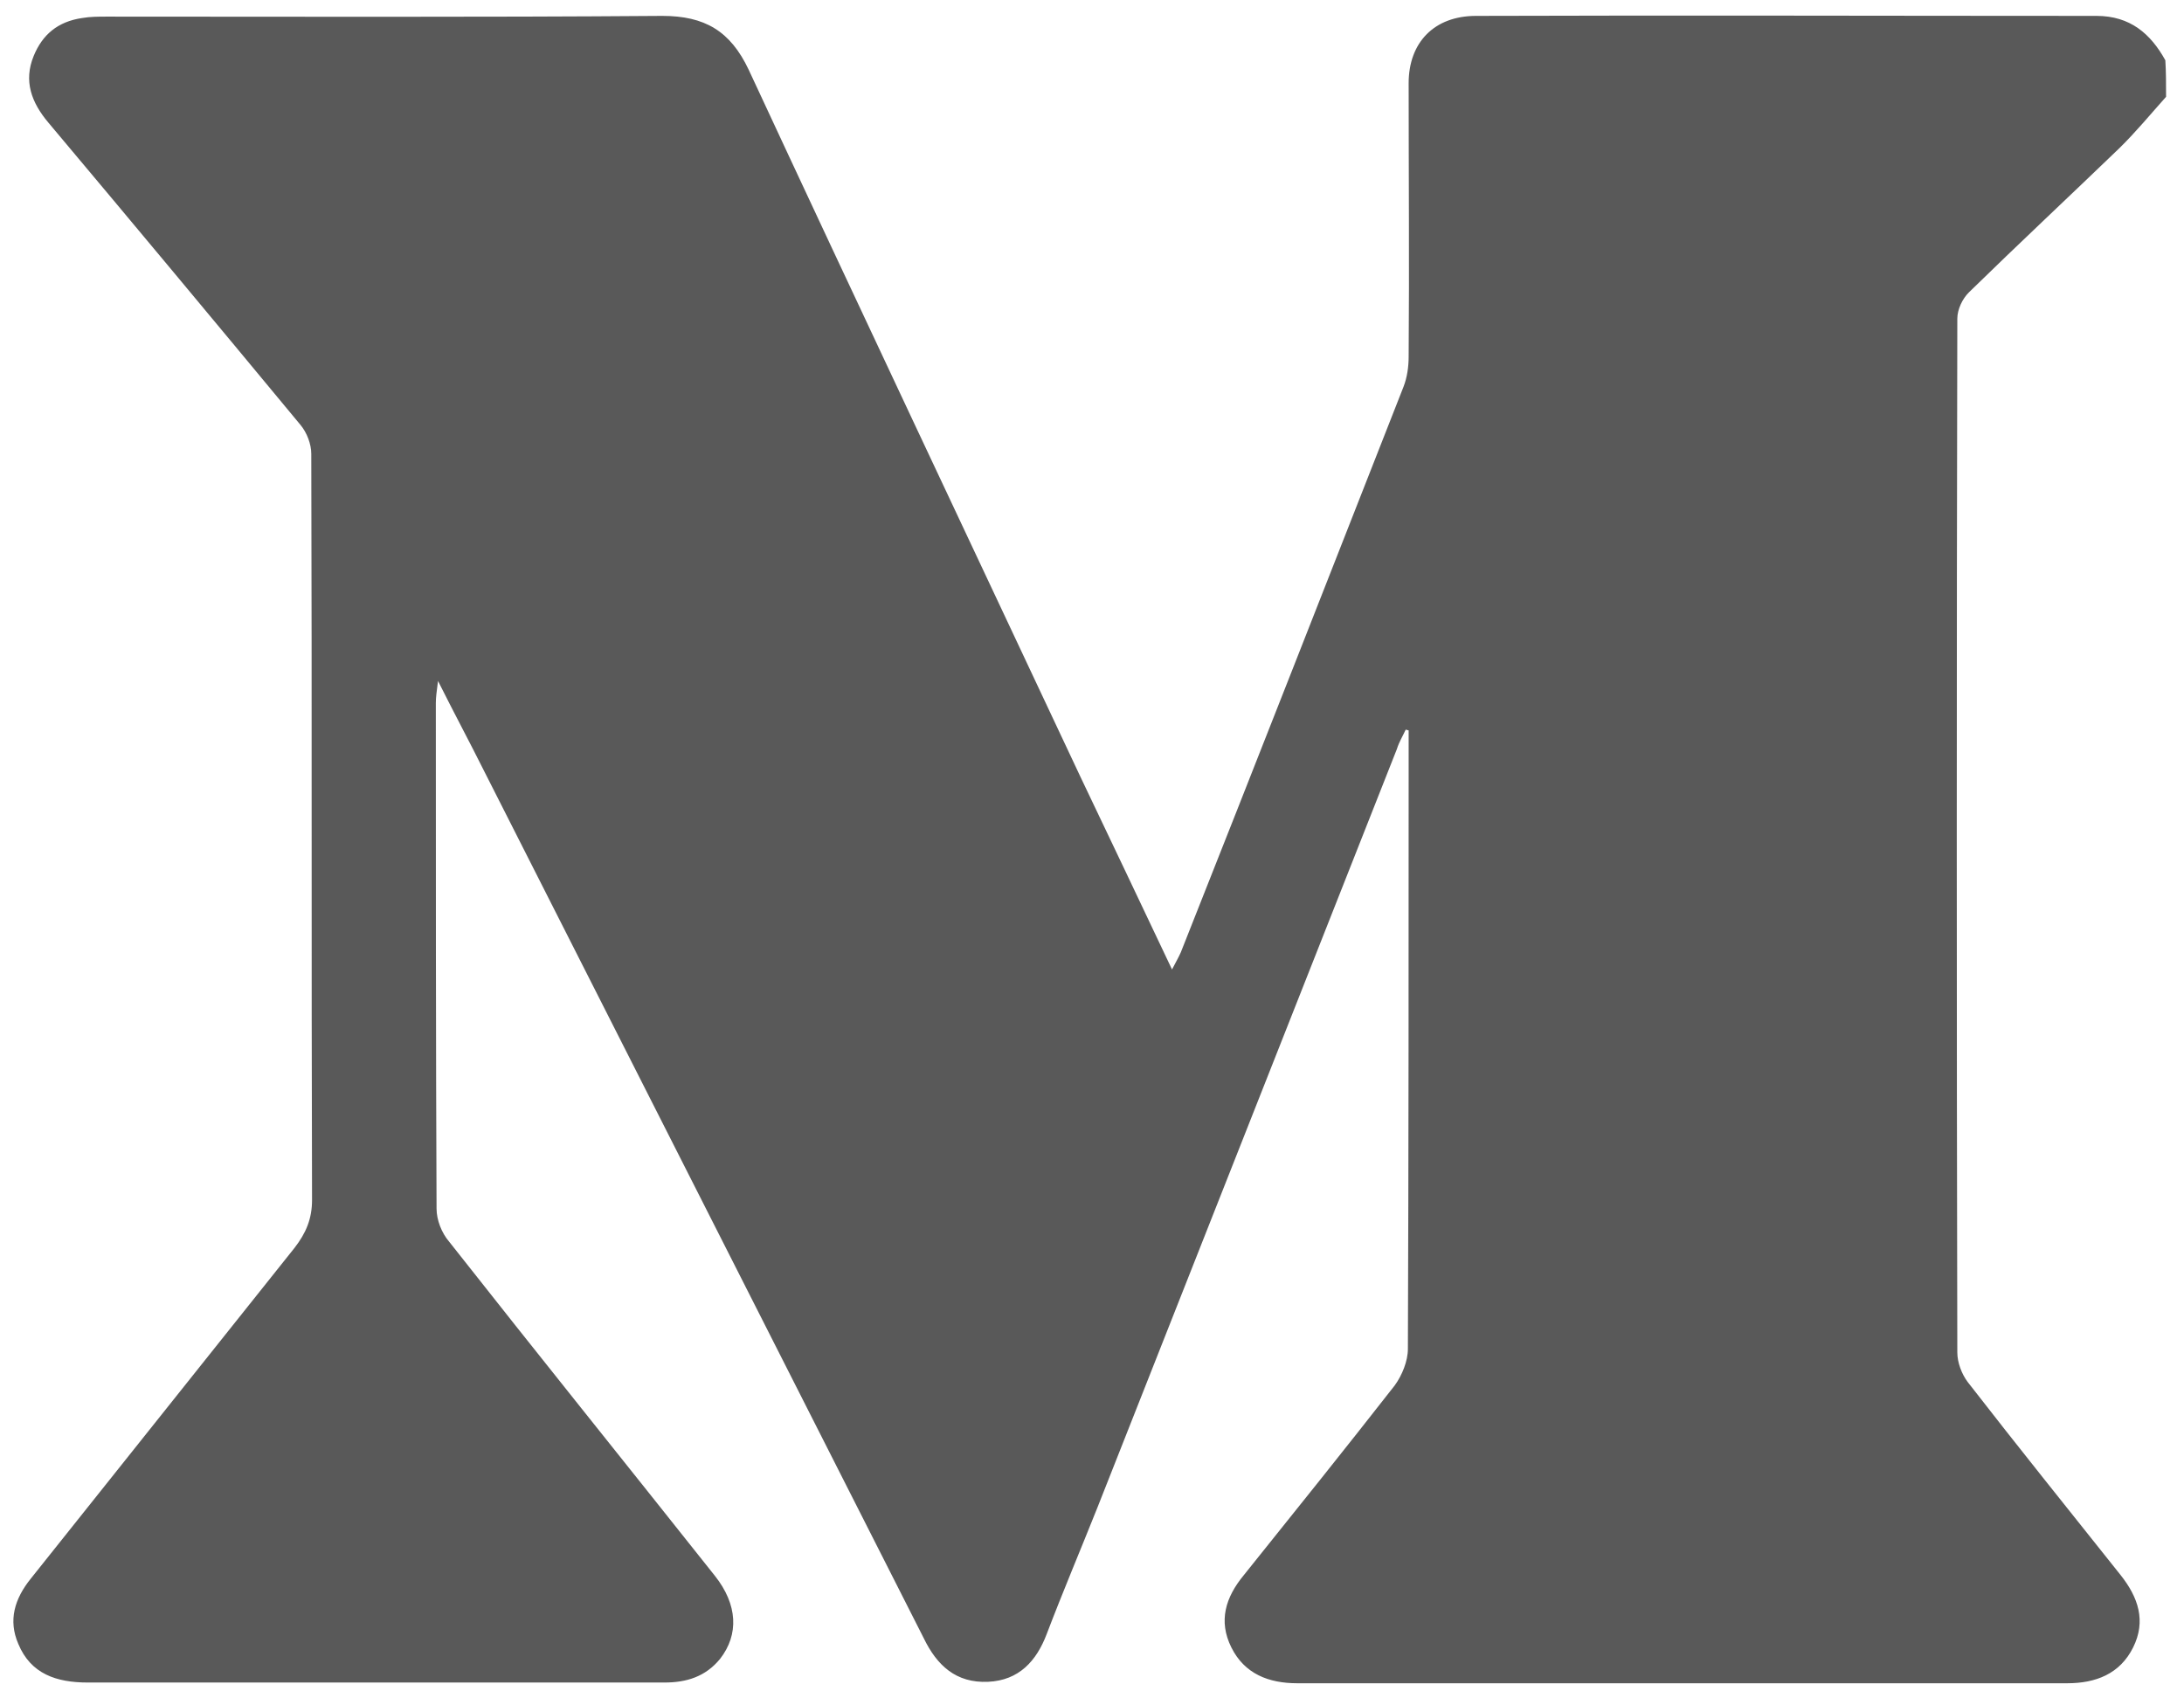 <svg width="72" height="56" viewBox="0 0 72 56" fill="none" xmlns="http://www.w3.org/2000/svg">
<path d="M71.409 3.192C70.902 3.758 70.419 4.348 69.864 4.891C68.222 6.473 66.555 8.031 64.913 9.636C64.696 9.848 64.527 10.202 64.527 10.509C64.503 21.863 64.503 33.241 64.527 44.595C64.527 44.925 64.672 45.303 64.865 45.563C66.531 47.711 68.222 49.812 69.912 51.936C70.492 52.668 70.757 53.447 70.323 54.32C69.888 55.194 69.091 55.501 68.149 55.501C59.697 55.501 51.22 55.501 42.768 55.501C41.826 55.501 41.029 55.194 40.594 54.32C40.16 53.447 40.401 52.668 41.005 51.936C42.671 49.859 44.338 47.782 45.98 45.681C46.221 45.35 46.414 44.878 46.414 44.477C46.439 37.891 46.439 31.329 46.439 24.743C46.439 24.531 46.439 24.294 46.439 24.082C46.414 24.082 46.366 24.058 46.342 24.058C46.245 24.271 46.125 24.46 46.052 24.696C42.768 33.028 39.459 41.385 36.175 49.717C35.62 51.11 35.04 52.479 34.509 53.872C34.171 54.769 33.591 55.406 32.577 55.453C31.514 55.501 30.886 54.91 30.452 54.013C25.622 44.477 20.768 34.917 15.938 25.38C15.479 24.46 14.996 23.563 14.44 22.453C14.392 22.831 14.368 22.996 14.368 23.185C14.368 28.732 14.368 34.303 14.392 39.85C14.392 40.228 14.561 40.653 14.803 40.936C17.701 44.618 20.647 48.277 23.569 51.96C24.318 52.904 24.366 53.895 23.738 54.698C23.255 55.288 22.627 55.477 21.903 55.477C20.574 55.477 19.27 55.477 17.942 55.477C12.919 55.477 7.92 55.477 2.897 55.477C1.858 55.477 1.013 55.194 0.603 54.202C0.265 53.423 0.482 52.715 1.013 52.054C3.911 48.419 6.809 44.784 9.707 41.149C10.093 40.653 10.287 40.181 10.287 39.567C10.262 31.376 10.287 23.162 10.262 14.97C10.262 14.64 10.118 14.262 9.9 14.003C7.123 10.651 4.37 7.346 1.593 4.041C1.037 3.38 0.772 2.672 1.11 1.846C1.4 1.138 1.907 0.713 2.704 0.595C2.969 0.548 3.259 0.548 3.525 0.548C9.635 0.548 15.72 0.571 21.83 0.524C23.231 0.524 24.076 1.02 24.68 2.295C28.302 10.084 31.973 17.85 35.62 25.616C36.61 27.694 37.6 29.771 38.638 31.966C38.759 31.73 38.856 31.565 38.928 31.4C41.391 25.192 43.831 18.96 46.27 12.752C46.39 12.445 46.439 12.091 46.439 11.76C46.463 8.762 46.439 5.741 46.439 2.743C46.439 1.398 47.284 0.524 48.66 0.524C55.471 0.501 62.305 0.524 69.115 0.524C70.226 0.524 70.902 1.114 71.385 1.988C71.409 2.365 71.409 2.79 71.409 3.192Z" fill="#595959"/>
</svg>
